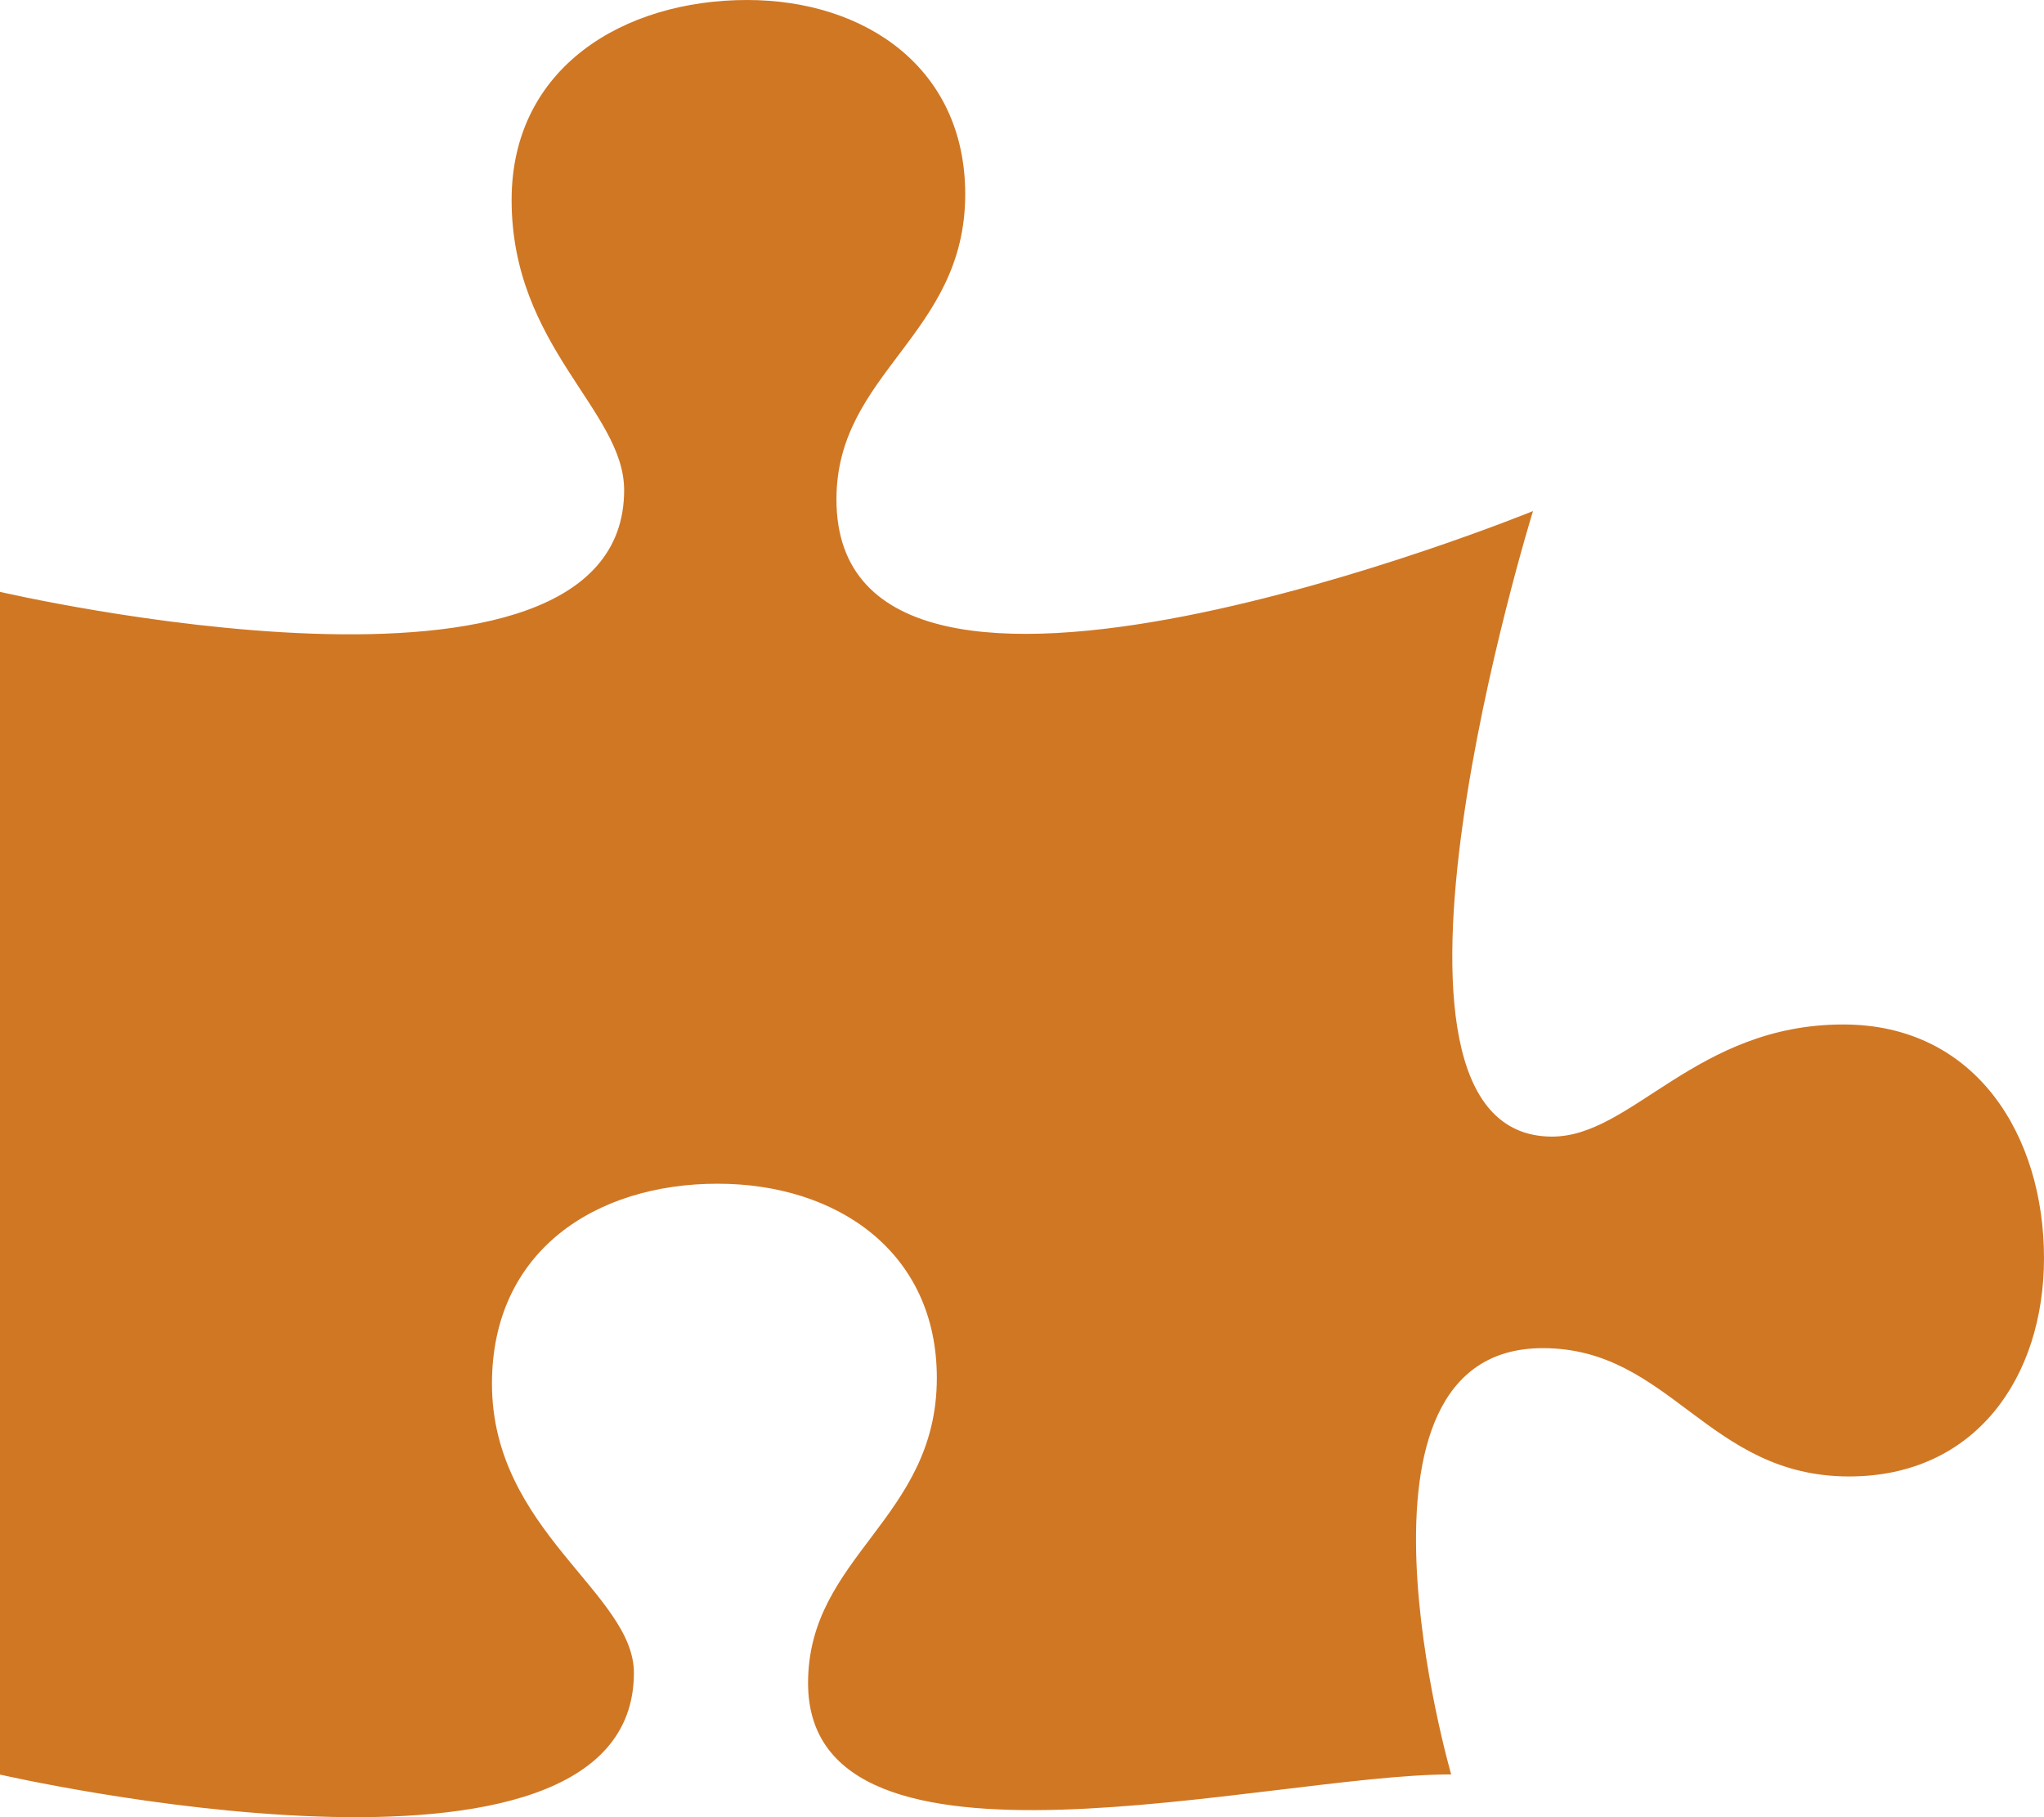 <svg xmlns="http://www.w3.org/2000/svg" viewBox="0 0 576 512"><!-- Font Awesome Free 5.15.4 by @fontawesome - https://fontawesome.com License - https://fontawesome.com/license/free (Icons: CC BY 4.0, Fonts: SIL OFL 1.1, Code: MIT License) --><path fill="#d07724" d="M519.442 288.651c-41.519 0-59.5 31.593-82.058 31.593C377.409 320.244 432 144 432 144s-196.288 80-196.288-3.297c0-35.827 36.288-46.25 36.288-85.985C272 19.216 243.885 0 210.539 0c-34.654 0-66.366 18.891-66.366 56.346 0 41.364 31.711 59.277 31.711 81.75C175.885 207.719 0 166.758 0 166.758v333.237s178.635 41.047 178.635-28.662c0-22.473-40-40.107-40-81.471 0-37.456 29.25-56.346 63.577-56.346 33.673 0 61.788 19.216 61.788 54.717 0 39.735-36.288 50.158-36.288 85.985 0 60.803 129.675 25.73 181.23 25.73 0 0-34.725-120.101 25.827-120.101 35.962 0 46.423 36.152 86.308 36.152C556.712 416 576 387.99 576 354.443c0-34.199-18.962-65.792-56.558-65.792z"/></svg>